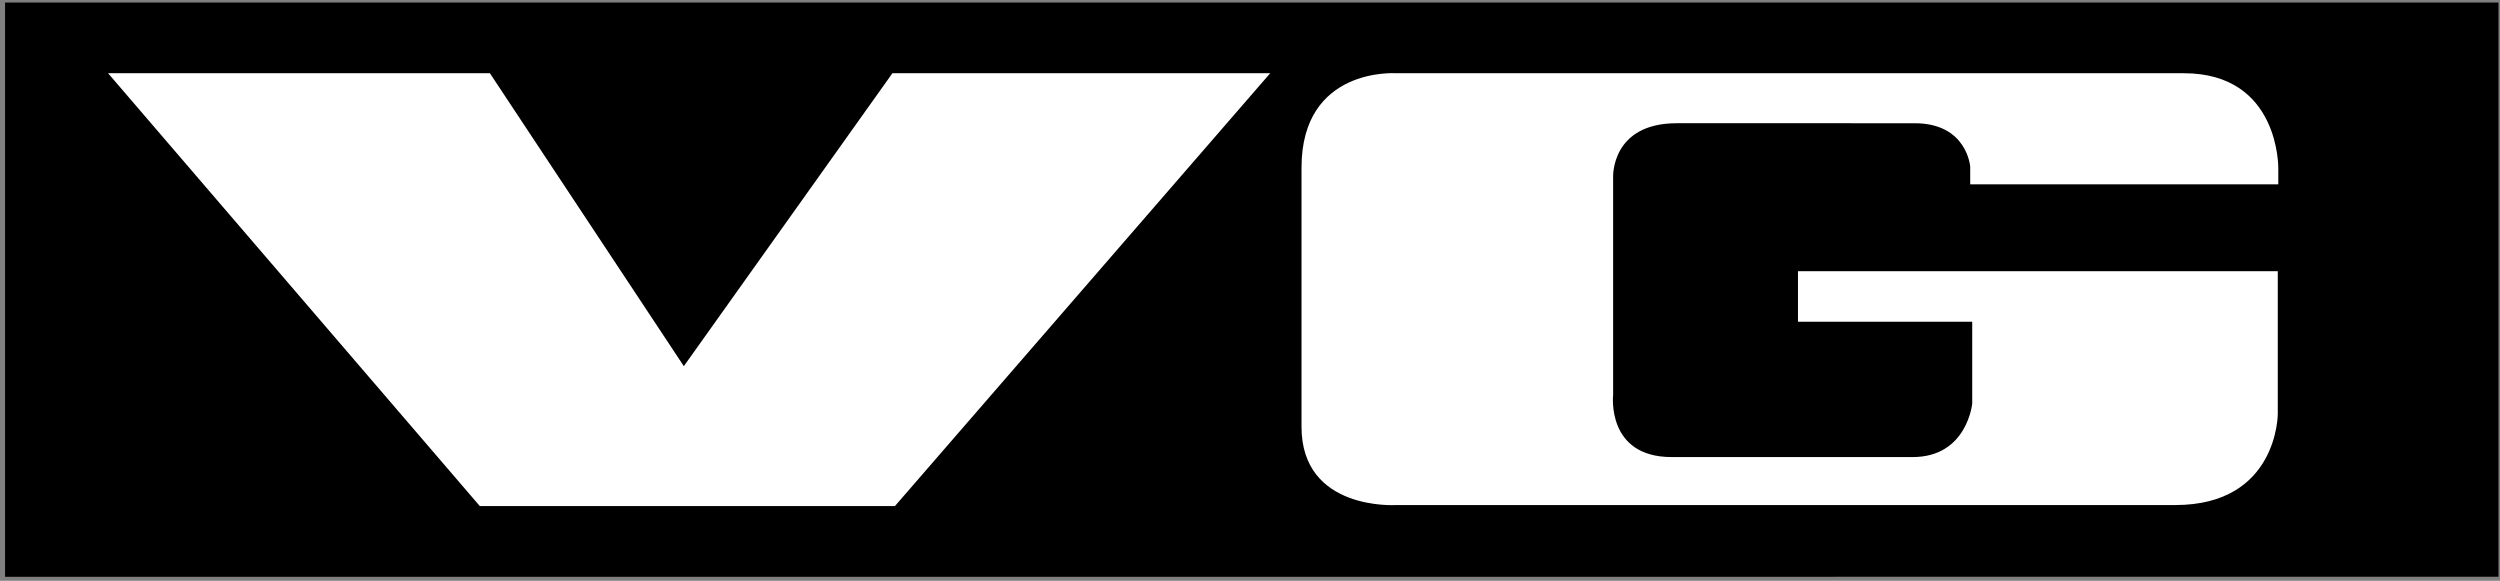 <svg class="logo-red" viewBox="0 0 495 115" xmlns="http://www.w3.org/2000/svg"><rect x="0" y="0" width="495" height="115" fill="#808080" stroke="none"/><g fill="none" fill-rule="evenodd"><path d="M1 .5h493.7v113.7H1V.5z" fill="#000"/><path d="M431 100H276.4s-18.7 1.2-18.7-15.5V33.2c0-20 18.7-18.7 18.7-18.7h156c19 0 18.7 18.8 18.7 18.8v3.2h-61V33s-.6-8.6-11-8.6H332c-13 0-12.6 10.6-12.6 10.6v43.2S318 90.5 331 90.5h47.7c10.8 0 11.8-10.6 11.8-10.6V63.7H356v-10H451V82s0 18-20.3 18M95 100.2L21.4 14.5H97l38.4 58 41.3-58h74.8l-74.3 85.7H95" fill="#FFF"/></g></svg>